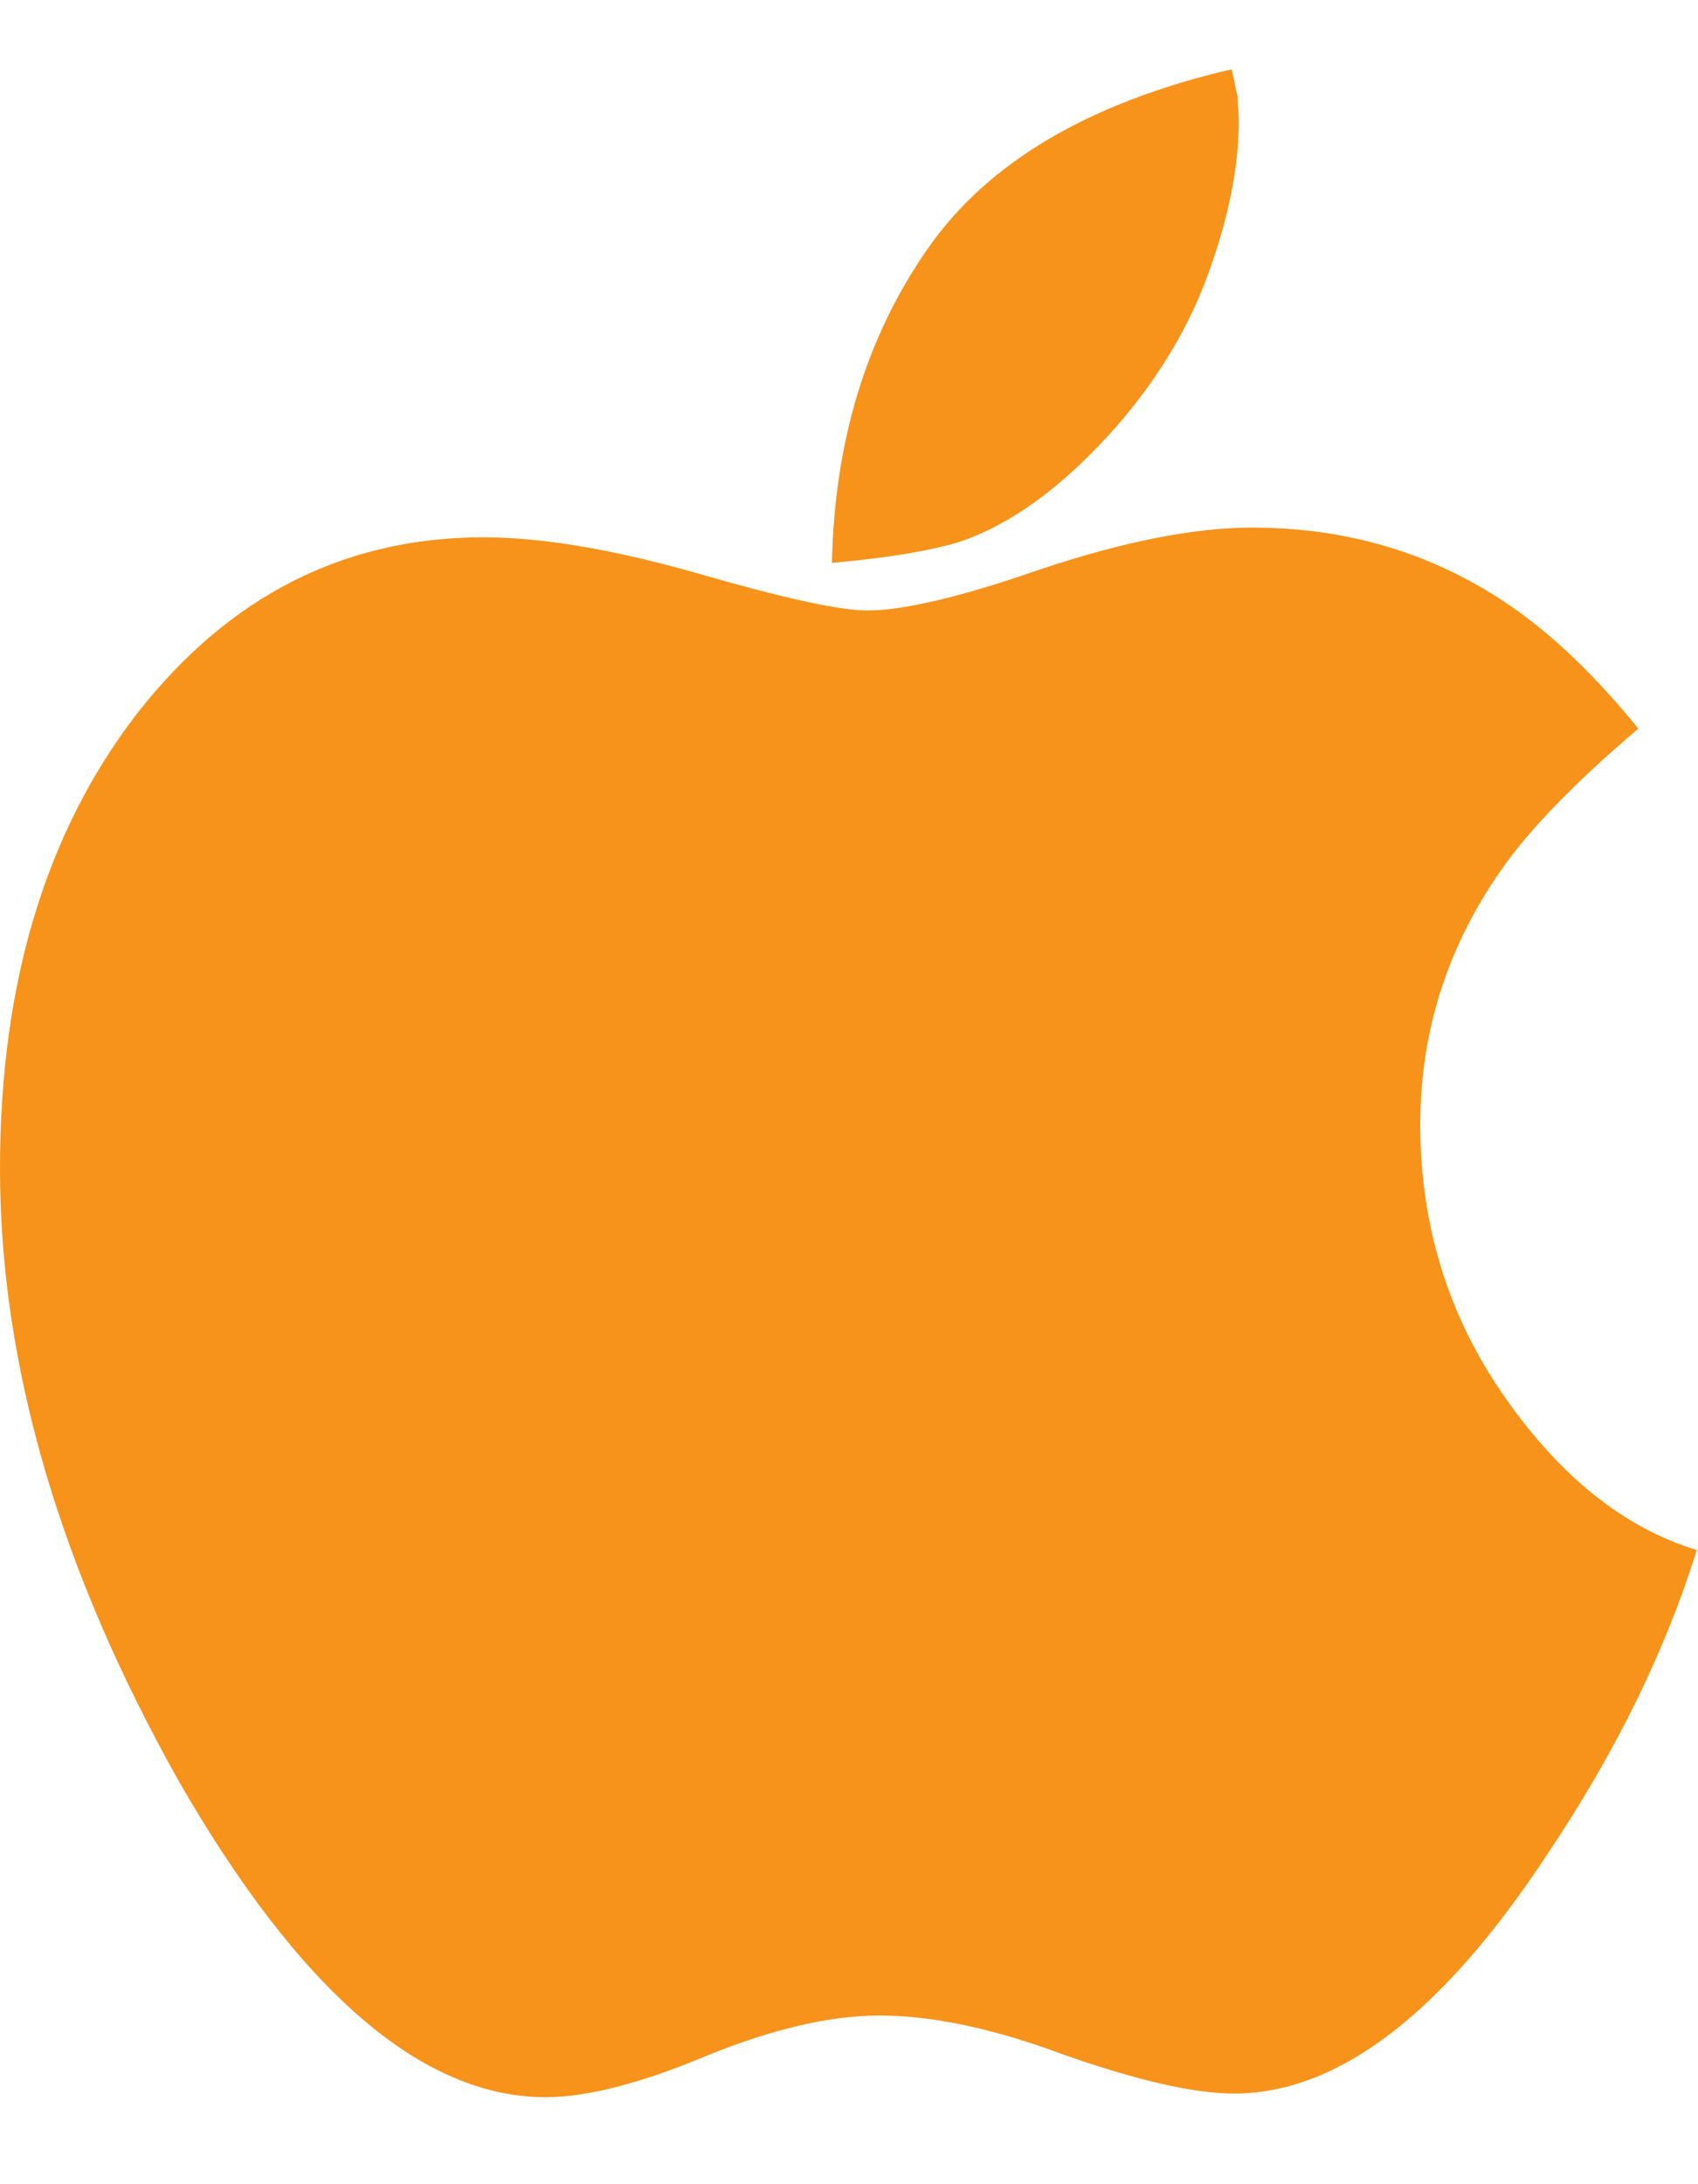 <?xml version="1.0" encoding="UTF-8"?>
<svg width="14px" height="18px" viewBox="0 0 14 18" version="1.1" xmlns="http://www.w3.org/2000/svg" xmlns:xlink="http://www.w3.org/1999/xlink">
    <!-- Generator: Sketch 49 (51002) - http://www.bohemiancoding.com/sketch -->
    <title>apple - FontAwesome</title>
    <desc>Created with Sketch.</desc>
    <defs></defs>
    <g id="new" stroke="none" stroke-width="1" fill="none" fill-rule="evenodd">
        <g id="Bitcoin.org---new-Choose-Your-wallet--Desktop-Copy-4" transform="translate(-1282, -768)" fill="#F7931A">
            <g id="//Content" transform="translate(0, 473)">
                <g id="Wallets-for-Linux" transform="translate(215, 152)">
                    <g id="Containers">
                        <g id="Container" transform="translate(1000, 0)">
                            <g id="Group" transform="translate(1, 107)">
                                <path d="M79.99,48.774 C79.729,49.611 79.317,50.448 78.755,51.285 C77.891,52.597 77.031,53.253 76.174,53.253 C75.846,53.253 75.377,53.146 74.768,52.932 C74.192,52.717 73.686,52.61 73.251,52.61 C72.843,52.61 72.367,52.721 71.825,52.942 C71.283,53.169 70.841,53.283 70.499,53.283 C69.482,53.283 68.474,52.416 67.476,50.682 C66.492,48.934 66,47.251 66,45.63 C66,44.104 66.378,42.852 67.135,41.874 C67.891,40.91 68.842,40.428 69.987,40.428 C70.469,40.428 71.062,40.528 71.765,40.729 C72.461,40.93 72.923,41.031 73.151,41.031 C73.452,41.031 73.931,40.917 74.587,40.689 C75.27,40.461 75.849,40.348 76.324,40.348 C77.121,40.348 77.834,40.565 78.463,41 C78.812,41.241 79.16,41.576 79.508,42.005 C78.979,42.453 78.597,42.848 78.363,43.19 C77.928,43.819 77.71,44.512 77.71,45.269 C77.71,46.099 77.941,46.845 78.403,47.508 C78.865,48.171 79.394,48.593 79.99,48.774 Z M76.214,36.993 C76.214,37.402 76.117,37.857 75.923,38.359 C75.722,38.861 75.41,39.323 74.989,39.745 C74.627,40.107 74.265,40.348 73.904,40.468 C73.656,40.542 73.308,40.599 72.859,40.639 C72.88,39.641 73.141,38.781 73.643,38.058 C74.138,37.341 74.975,36.846 76.154,36.571 C76.16,36.592 76.169,36.628 76.179,36.682 C76.189,36.735 76.197,36.772 76.204,36.792 C76.204,36.819 76.205,36.853 76.209,36.893 C76.212,36.933 76.214,36.966 76.214,36.993 Z" id="apple---FontAwesome"></path>
                            </g>
                        </g>
                    </g>
                </g>
            </g>
        </g>
    </g>
</svg>